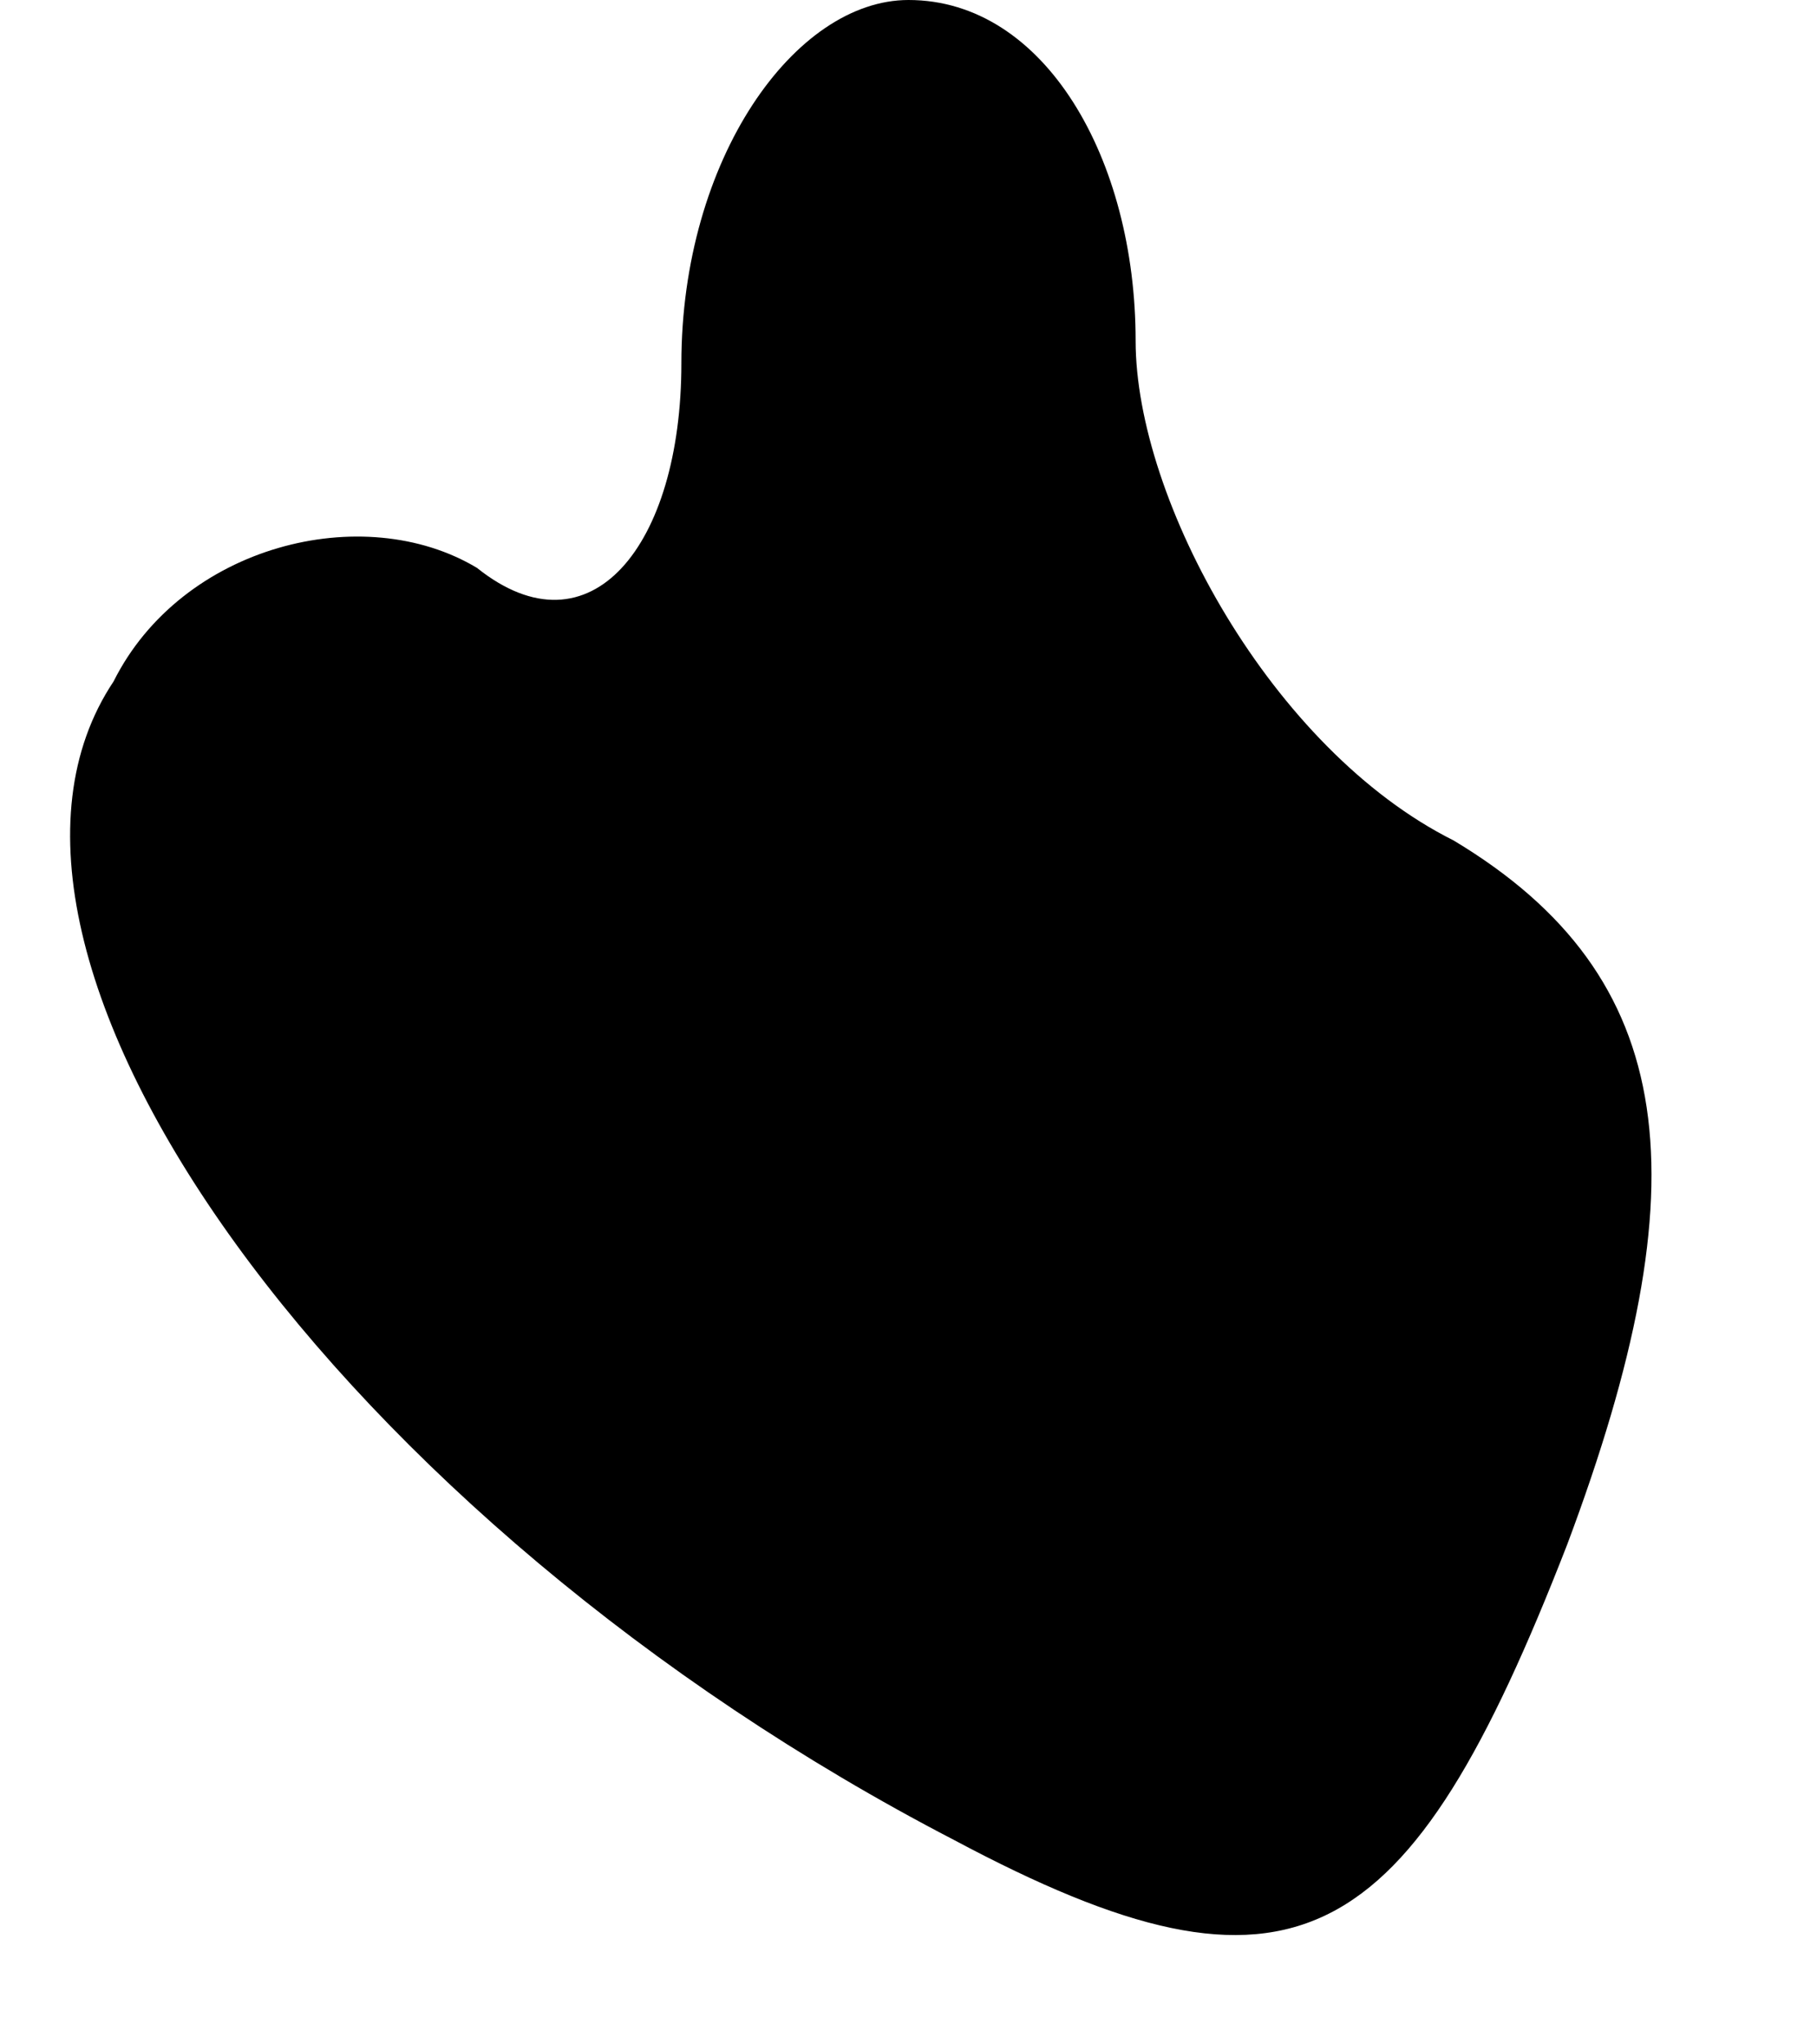 <?xml version="1.0" standalone="no"?>
<!DOCTYPE svg PUBLIC "-//W3C//DTD SVG 20010904//EN"
 "http://www.w3.org/TR/2001/REC-SVG-20010904/DTD/svg10.dtd">
<svg version="1.0" xmlns="http://www.w3.org/2000/svg"
 width="8pt" height="9pt" viewBox="0 0 8 9"
 preserveAspectRatio="xMidYMid meet">
<g transform="translate(0,9) scale(0.1,-0.1)"
fill="#000000" stroke="none">
<path fill="#000000" stroke="none" d="M30 74 c0 -8 -4 -13 -9 -9 -5 3 -13 1
-16 -5 -8 -12 10 -37 37 -51 15 -8 20 -5 27 13 6 16 5 25 -5 31 -8 4 -14 15
-14 22 0 8 -4 15 -10 15 -5 0 -10 -7 -10 -16z"/>
</g>
</svg>
